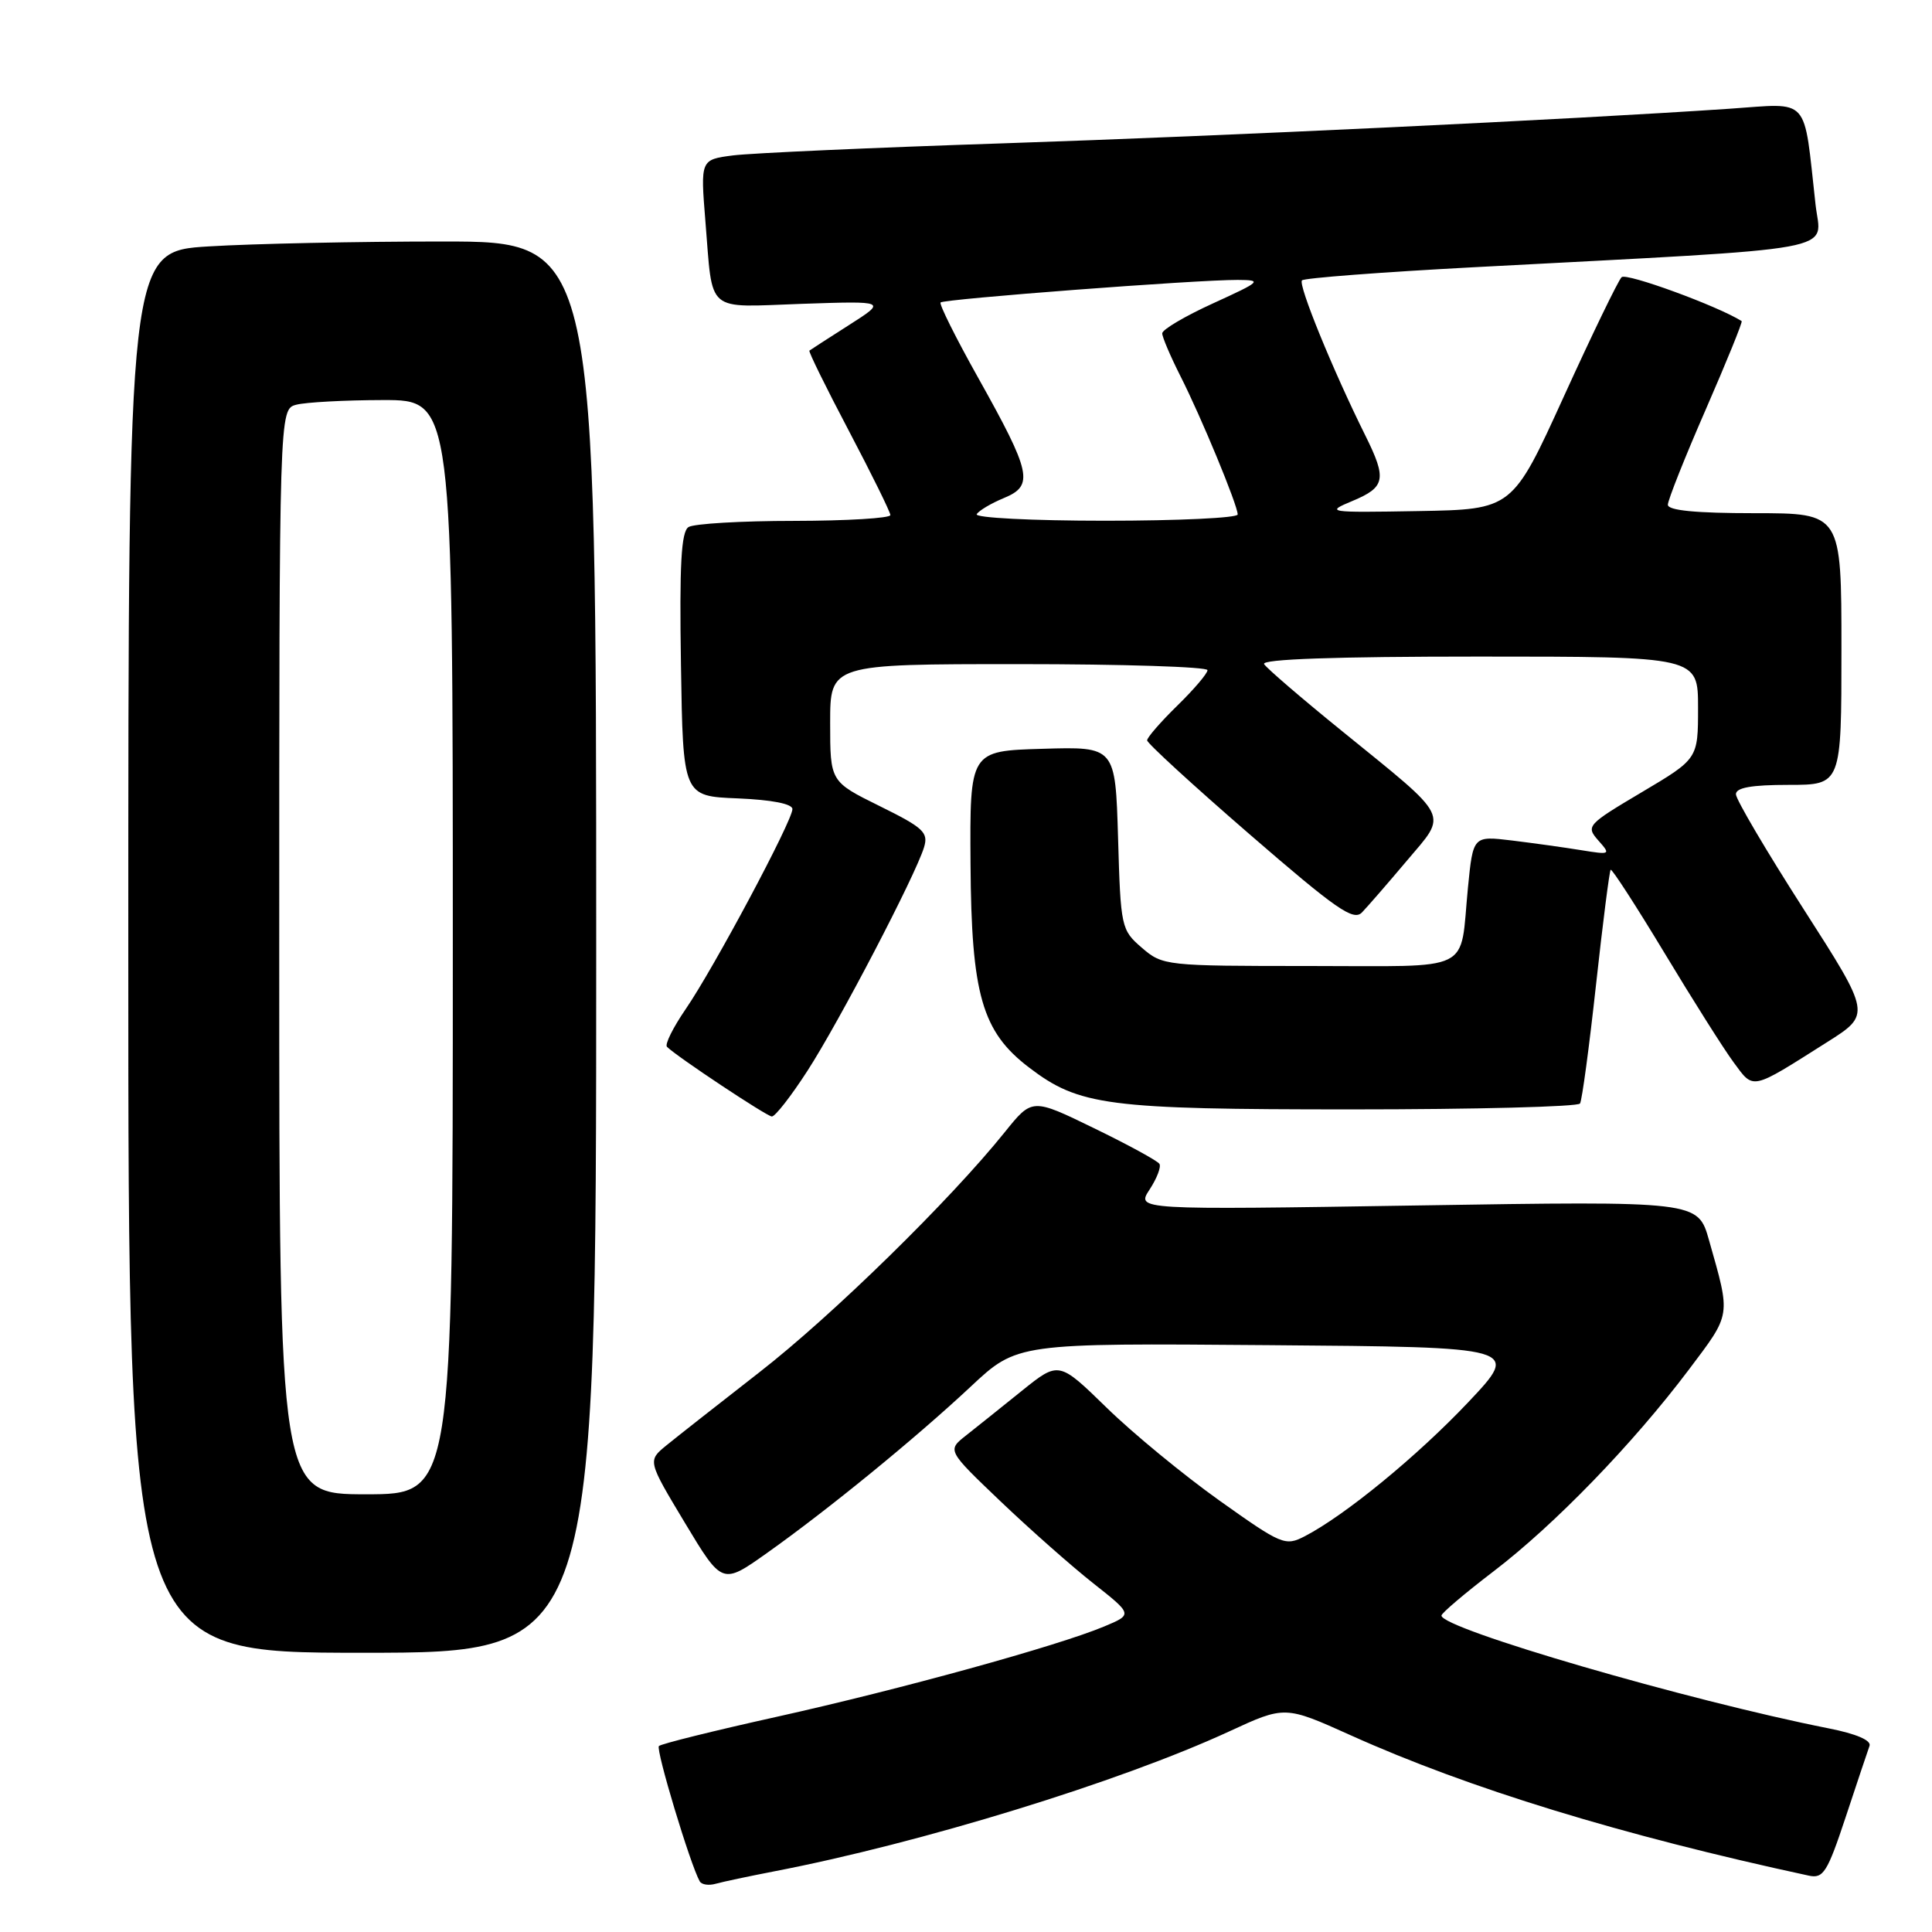 <?xml version="1.0" encoding="UTF-8" standalone="no"?>
<!DOCTYPE svg PUBLIC "-//W3C//DTD SVG 1.1//EN" "http://www.w3.org/Graphics/SVG/1.1/DTD/svg11.dtd" >
<svg xmlns="http://www.w3.org/2000/svg" xmlns:xlink="http://www.w3.org/1999/xlink" version="1.1" viewBox="0 0 256 256">
 <g >
 <path fill="currentColor"
d=" M 102.50 247.98 C 121.95 244.24 148.37 236.12 162.88 229.42 C 170.26 226.01 170.26 226.01 178.99 229.94 C 194.63 236.98 214.85 243.18 239.67 248.53 C 241.60 248.95 242.13 248.11 244.57 240.75 C 246.07 236.21 247.49 231.98 247.72 231.34 C 247.99 230.61 245.97 229.74 242.32 229.02 C 223.64 225.32 191.00 215.81 191.00 214.07 C 191.00 213.75 194.10 211.12 197.88 208.23 C 205.96 202.07 216.38 191.31 223.77 181.50 C 229.44 173.96 229.35 174.55 226.45 164.32 C 224.98 159.14 224.98 159.14 187.77 159.73 C 150.56 160.32 150.56 160.32 152.32 157.63 C 153.29 156.15 153.88 154.62 153.63 154.22 C 153.39 153.82 149.49 151.69 144.98 149.50 C 136.77 145.50 136.77 145.50 133.15 150.00 C 125.91 159.02 110.27 174.33 100.64 181.82 C 95.21 186.05 89.66 190.41 88.29 191.53 C 85.81 193.56 85.81 193.56 90.75 201.78 C 95.69 209.99 95.69 209.99 101.59 205.81 C 109.70 200.06 121.24 190.64 128.62 183.74 C 134.78 177.97 134.78 177.97 168.11 178.24 C 201.44 178.50 201.44 178.50 194.58 185.77 C 187.84 192.91 178.22 200.80 172.89 203.56 C 170.30 204.90 169.83 204.70 161.58 198.83 C 156.85 195.46 150.12 189.93 146.64 186.53 C 140.30 180.35 140.30 180.35 135.40 184.29 C 132.71 186.46 129.38 189.12 128.00 190.21 C 125.50 192.18 125.50 192.18 132.57 198.93 C 136.46 202.64 141.99 207.53 144.87 209.80 C 150.10 213.93 150.10 213.93 146.30 215.52 C 140.16 218.09 119.32 223.84 102.99 227.47 C 94.65 229.32 87.59 231.07 87.31 231.36 C 86.86 231.80 91.48 247.12 92.72 249.29 C 92.97 249.73 93.92 249.87 94.83 249.61 C 95.75 249.35 99.20 248.62 102.50 247.98 Z  M 79.00 125.50 C 79.00 32.00 79.00 32.00 58.66 32.00 C 47.47 32.00 33.52 32.29 27.66 32.65 C 17.00 33.30 17.00 33.30 17.00 126.15 C 17.00 219.00 17.00 219.00 48.00 219.00 C 79.00 219.00 79.00 219.00 79.00 125.50 Z  M 106.99 141.89 C 111.19 135.40 121.30 116.01 122.44 112.27 C 123.04 110.30 122.36 109.67 116.56 106.81 C 110.00 103.57 110.00 103.57 110.00 95.79 C 110.00 88.00 110.00 88.00 135.00 88.00 C 148.75 88.00 160.00 88.36 160.00 88.80 C 160.00 89.24 158.20 91.35 156.00 93.50 C 153.80 95.65 152.00 97.72 152.00 98.10 C 152.00 98.48 158.11 104.08 165.57 110.54 C 177.07 120.50 179.34 122.08 180.47 120.90 C 181.21 120.13 183.88 117.06 186.40 114.07 C 191.85 107.61 192.40 108.71 177.81 96.86 C 172.48 92.54 167.84 88.55 167.50 88.00 C 167.09 87.34 176.88 87.00 195.94 87.00 C 225.00 87.00 225.00 87.00 225.00 93.78 C 225.00 100.55 225.00 100.55 217.53 104.98 C 210.30 109.27 210.12 109.47 211.78 111.36 C 213.46 113.25 213.40 113.28 209.50 112.65 C 207.30 112.29 203.18 111.72 200.34 111.37 C 195.19 110.75 195.19 110.75 194.51 117.62 C 193.39 129.08 195.58 128.00 173.49 128.00 C 154.45 128.00 154.06 127.96 151.31 125.59 C 148.57 123.23 148.49 122.90 148.15 111.05 C 147.79 98.93 147.79 98.93 138.14 99.22 C 128.50 99.50 128.50 99.50 128.60 114.51 C 128.71 131.78 130.12 136.70 136.34 141.44 C 143.00 146.52 146.67 147.00 179.10 147.00 C 195.48 147.00 209.10 146.65 209.36 146.22 C 209.63 145.79 210.58 138.71 211.48 130.49 C 212.38 122.27 213.26 115.41 213.42 115.25 C 213.58 115.08 216.78 120.02 220.52 126.22 C 224.26 132.43 228.39 138.97 229.71 140.76 C 232.42 144.43 231.91 144.54 242.07 138.11 C 247.93 134.41 247.93 134.41 238.98 120.45 C 234.06 112.78 230.03 105.94 230.02 105.25 C 230.00 104.37 232.06 104.00 237.00 104.00 C 244.00 104.00 244.00 104.00 244.00 86.00 C 244.00 68.00 244.00 68.00 232.50 68.00 C 224.70 68.00 221.00 67.64 221.00 66.88 C 221.00 66.27 223.26 60.58 226.03 54.24 C 228.79 47.91 230.93 42.64 230.78 42.55 C 227.65 40.56 215.49 36.11 214.87 36.73 C 214.41 37.19 210.97 44.30 207.22 52.53 C 200.40 67.50 200.40 67.50 187.95 67.72 C 175.80 67.93 175.59 67.89 179.25 66.36 C 183.57 64.55 183.78 63.47 180.91 57.70 C 176.62 49.07 171.97 37.69 172.52 37.15 C 172.82 36.84 183.07 36.06 195.29 35.41 C 245.31 32.76 241.28 33.50 240.57 27.12 C 238.94 12.52 239.98 13.68 229.14 14.41 C 207.49 15.87 162.62 18.00 133.00 18.99 C 115.67 19.56 99.54 20.29 97.15 20.59 C 92.81 21.15 92.81 21.15 93.47 29.33 C 94.49 41.69 93.34 40.71 106.26 40.26 C 117.50 39.88 117.50 39.88 112.50 43.07 C 109.75 44.82 107.39 46.35 107.25 46.46 C 107.11 46.58 109.46 51.36 112.48 57.09 C 115.49 62.81 117.97 67.84 117.98 68.25 C 117.99 68.66 112.26 69.01 105.25 69.02 C 98.24 69.02 91.93 69.39 91.23 69.84 C 90.26 70.46 90.02 74.80 90.23 88.07 C 90.50 105.50 90.50 105.50 97.75 105.79 C 102.26 105.98 105.00 106.51 105.00 107.21 C 105.00 108.77 94.58 128.29 90.87 133.69 C 89.19 136.14 88.06 138.40 88.38 138.71 C 89.64 139.98 101.55 147.89 102.27 147.94 C 102.70 147.97 104.82 145.25 106.99 141.89 Z  M 37.00 126.12 C 37.00 54.23 37.00 54.23 39.25 53.63 C 40.49 53.30 45.66 53.02 50.75 53.01 C 60.00 53.00 60.00 53.00 60.00 125.50 C 60.00 198.00 60.00 198.00 48.50 198.00 C 37.00 198.00 37.00 198.00 37.00 126.12 Z  M 129.42 68.13 C 129.72 67.65 131.35 66.68 133.05 65.98 C 137.03 64.33 136.67 62.66 129.58 50.00 C 126.65 44.77 124.43 40.31 124.63 40.08 C 125.05 39.62 158.53 37.07 164.00 37.09 C 167.30 37.11 167.12 37.28 160.75 40.19 C 157.04 41.88 154.00 43.67 154.00 44.17 C 154.00 44.66 155.08 47.19 156.39 49.79 C 159.15 55.22 164.00 66.95 164.00 68.17 C 164.00 68.63 156.10 69.00 146.44 69.00 C 136.74 69.00 129.12 68.61 129.42 68.13 Z "/>
</g>
</svg>